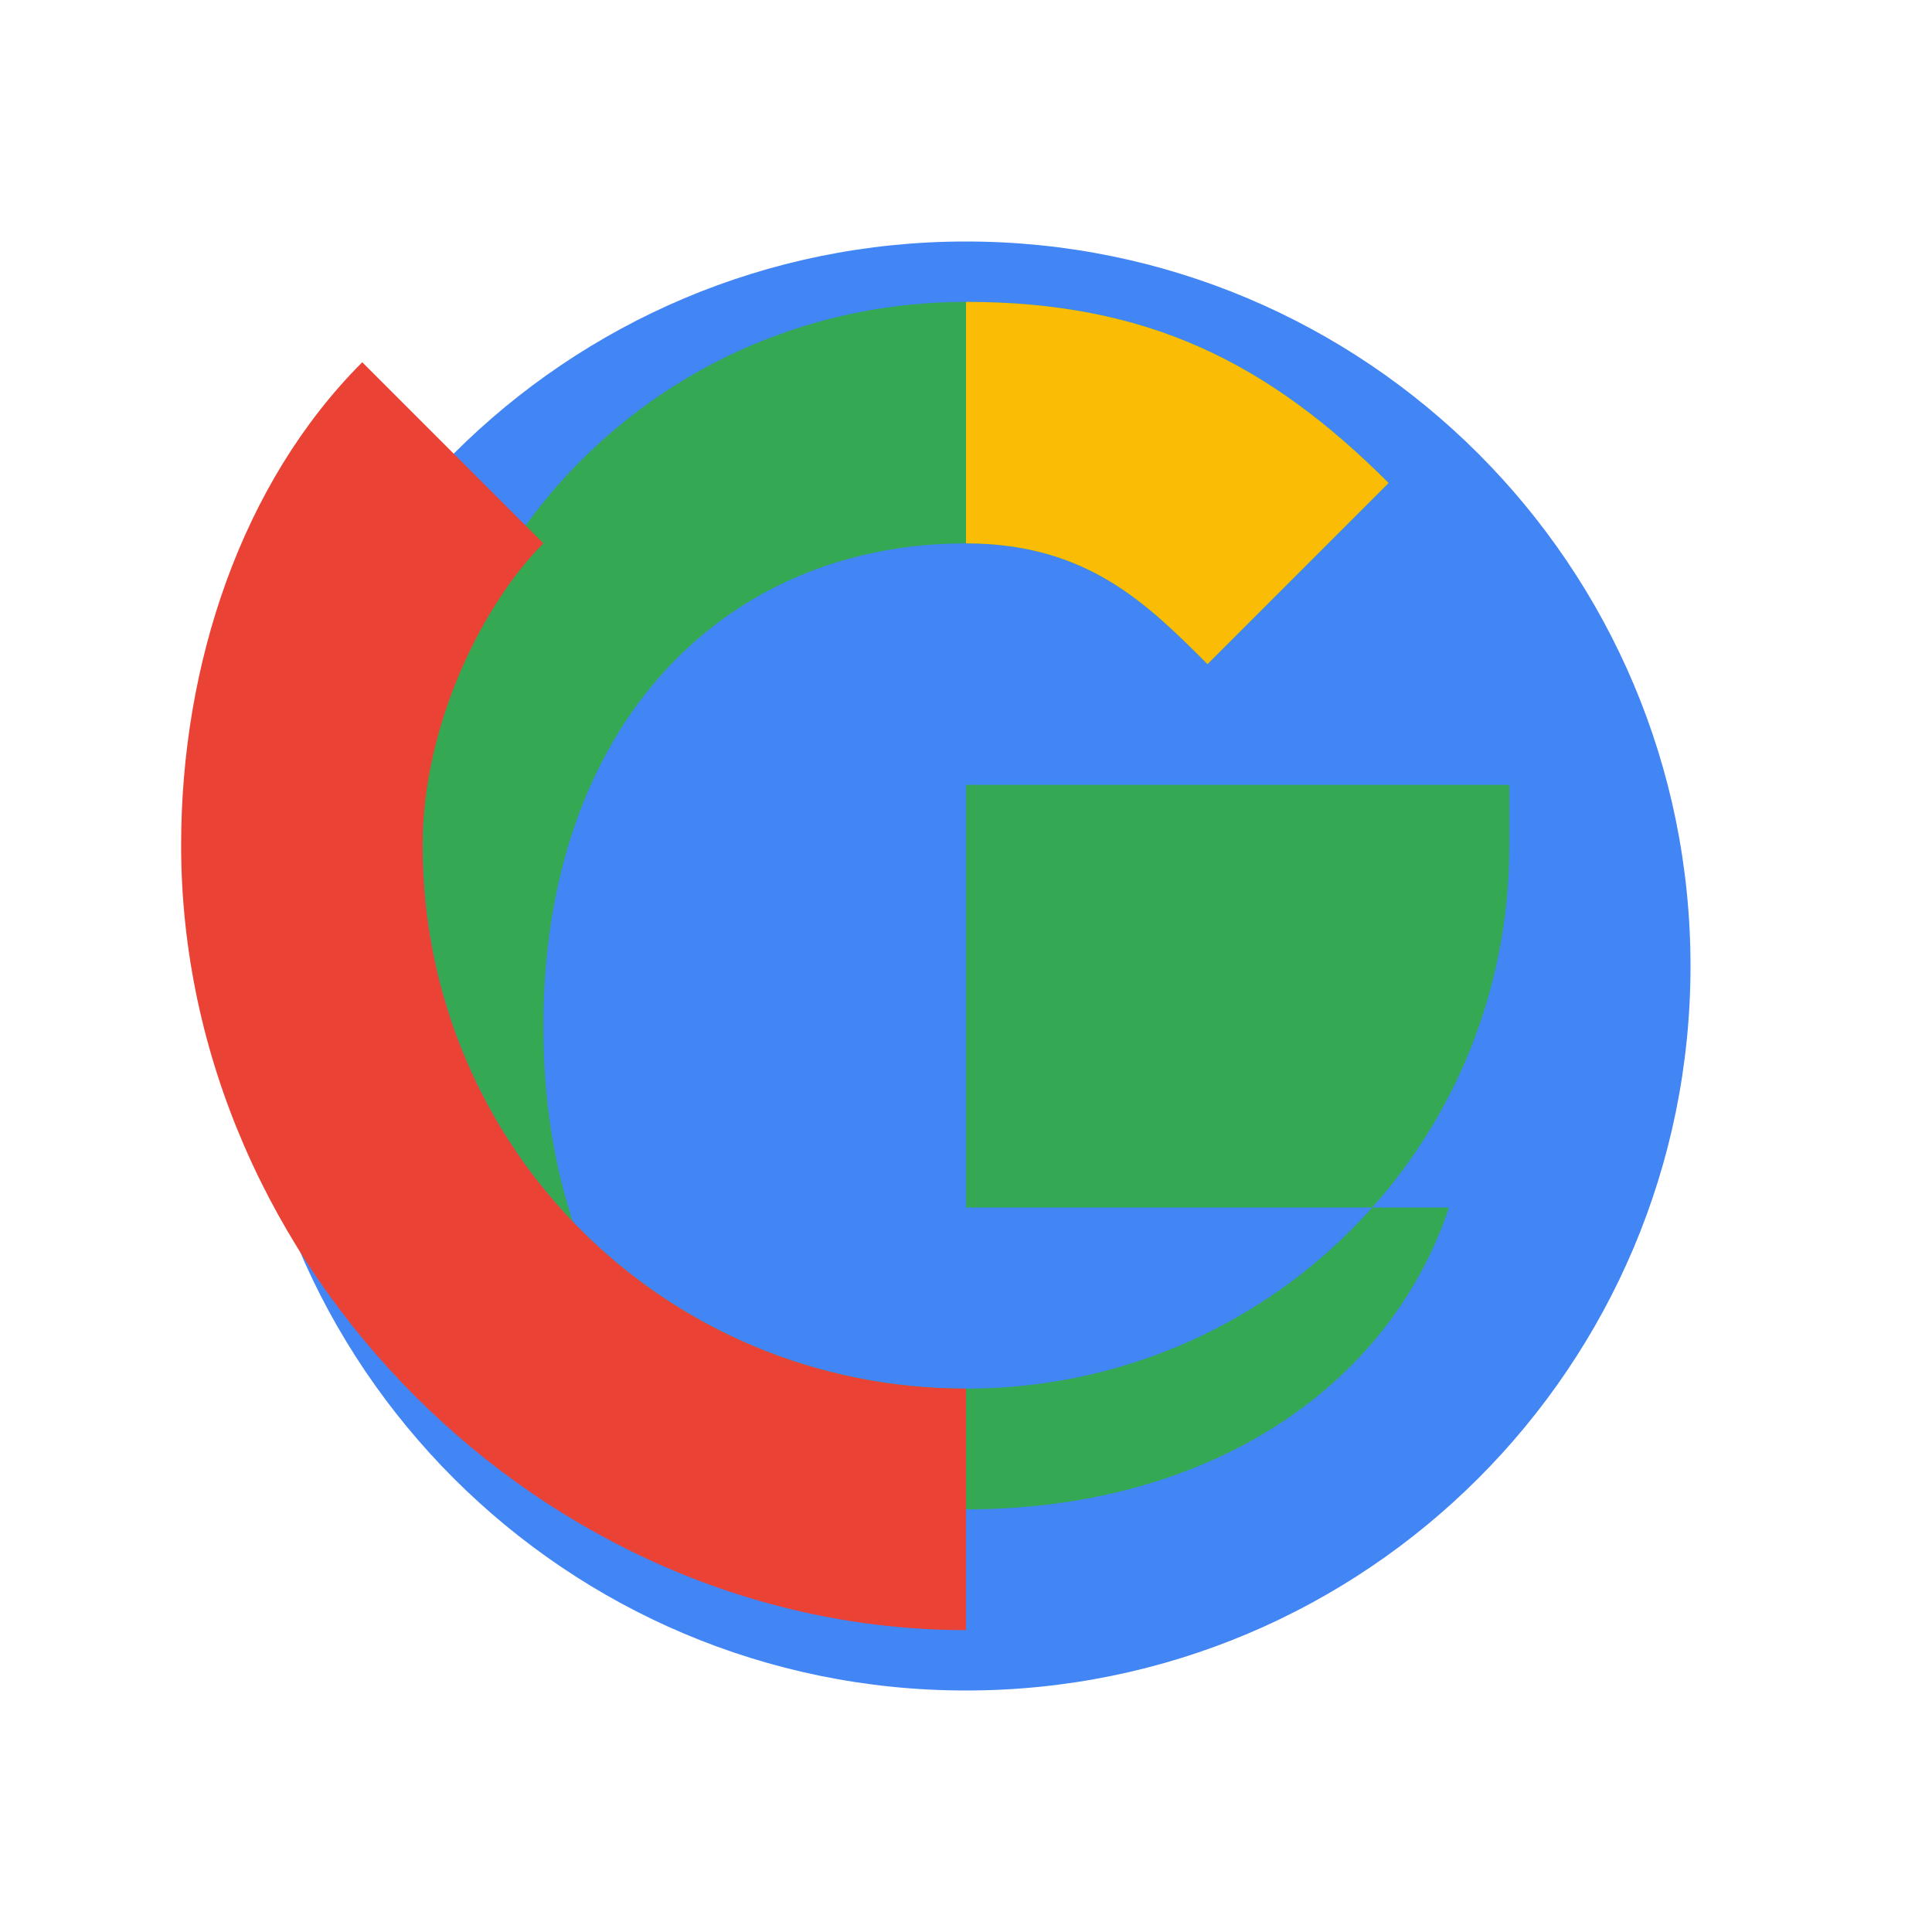 <svg width="16" height="16" viewBox="0 0 16 16" fill="none" xmlns="http://www.w3.org/2000/svg">
  <path d="M8 2C11.314 2 14 4.686 14 8C14 11.314 11.314 14 8 14C4.686 14 2 11.314 2 8C2 4.686 4.686 2 8 2Z" fill="#4285F4"/>
  <path d="M14 8H8V10H12C11.5 11.5 10 12.5 8 12.5C6 12.5 4.5 11 4.5 8.5C4.5 6 6 4.5 8 4.5C9 4.5 9.5 5 10 5.5L11.5 4C10.5 3 9.5 2.5 8 2.5C5.5 2.5 3.5 4.5 3.5 7C3.5 9.5 5.5 11.5 8 11.5C10.5 11.5 12.5 9.5 12.5 7V6.5H8V8Z" fill="#34A853"/>
  <path d="M8 2V4.5C9 4.5 9.5 5 10 5.5L11.5 4C10.5 3 9.5 2.5 8 2.5Z" fill="#FBBC05"/>
  <path d="M8 11.5C5.5 11.5 3.5 9.5 3.5 7C3.5 6 4 5 4.5 4.5L3 3C2 4 1.5 5.5 1.5 7C1.5 10.5 4.5 13.5 8 13.5V11.5Z" fill="#EA4335"/>
</svg> 